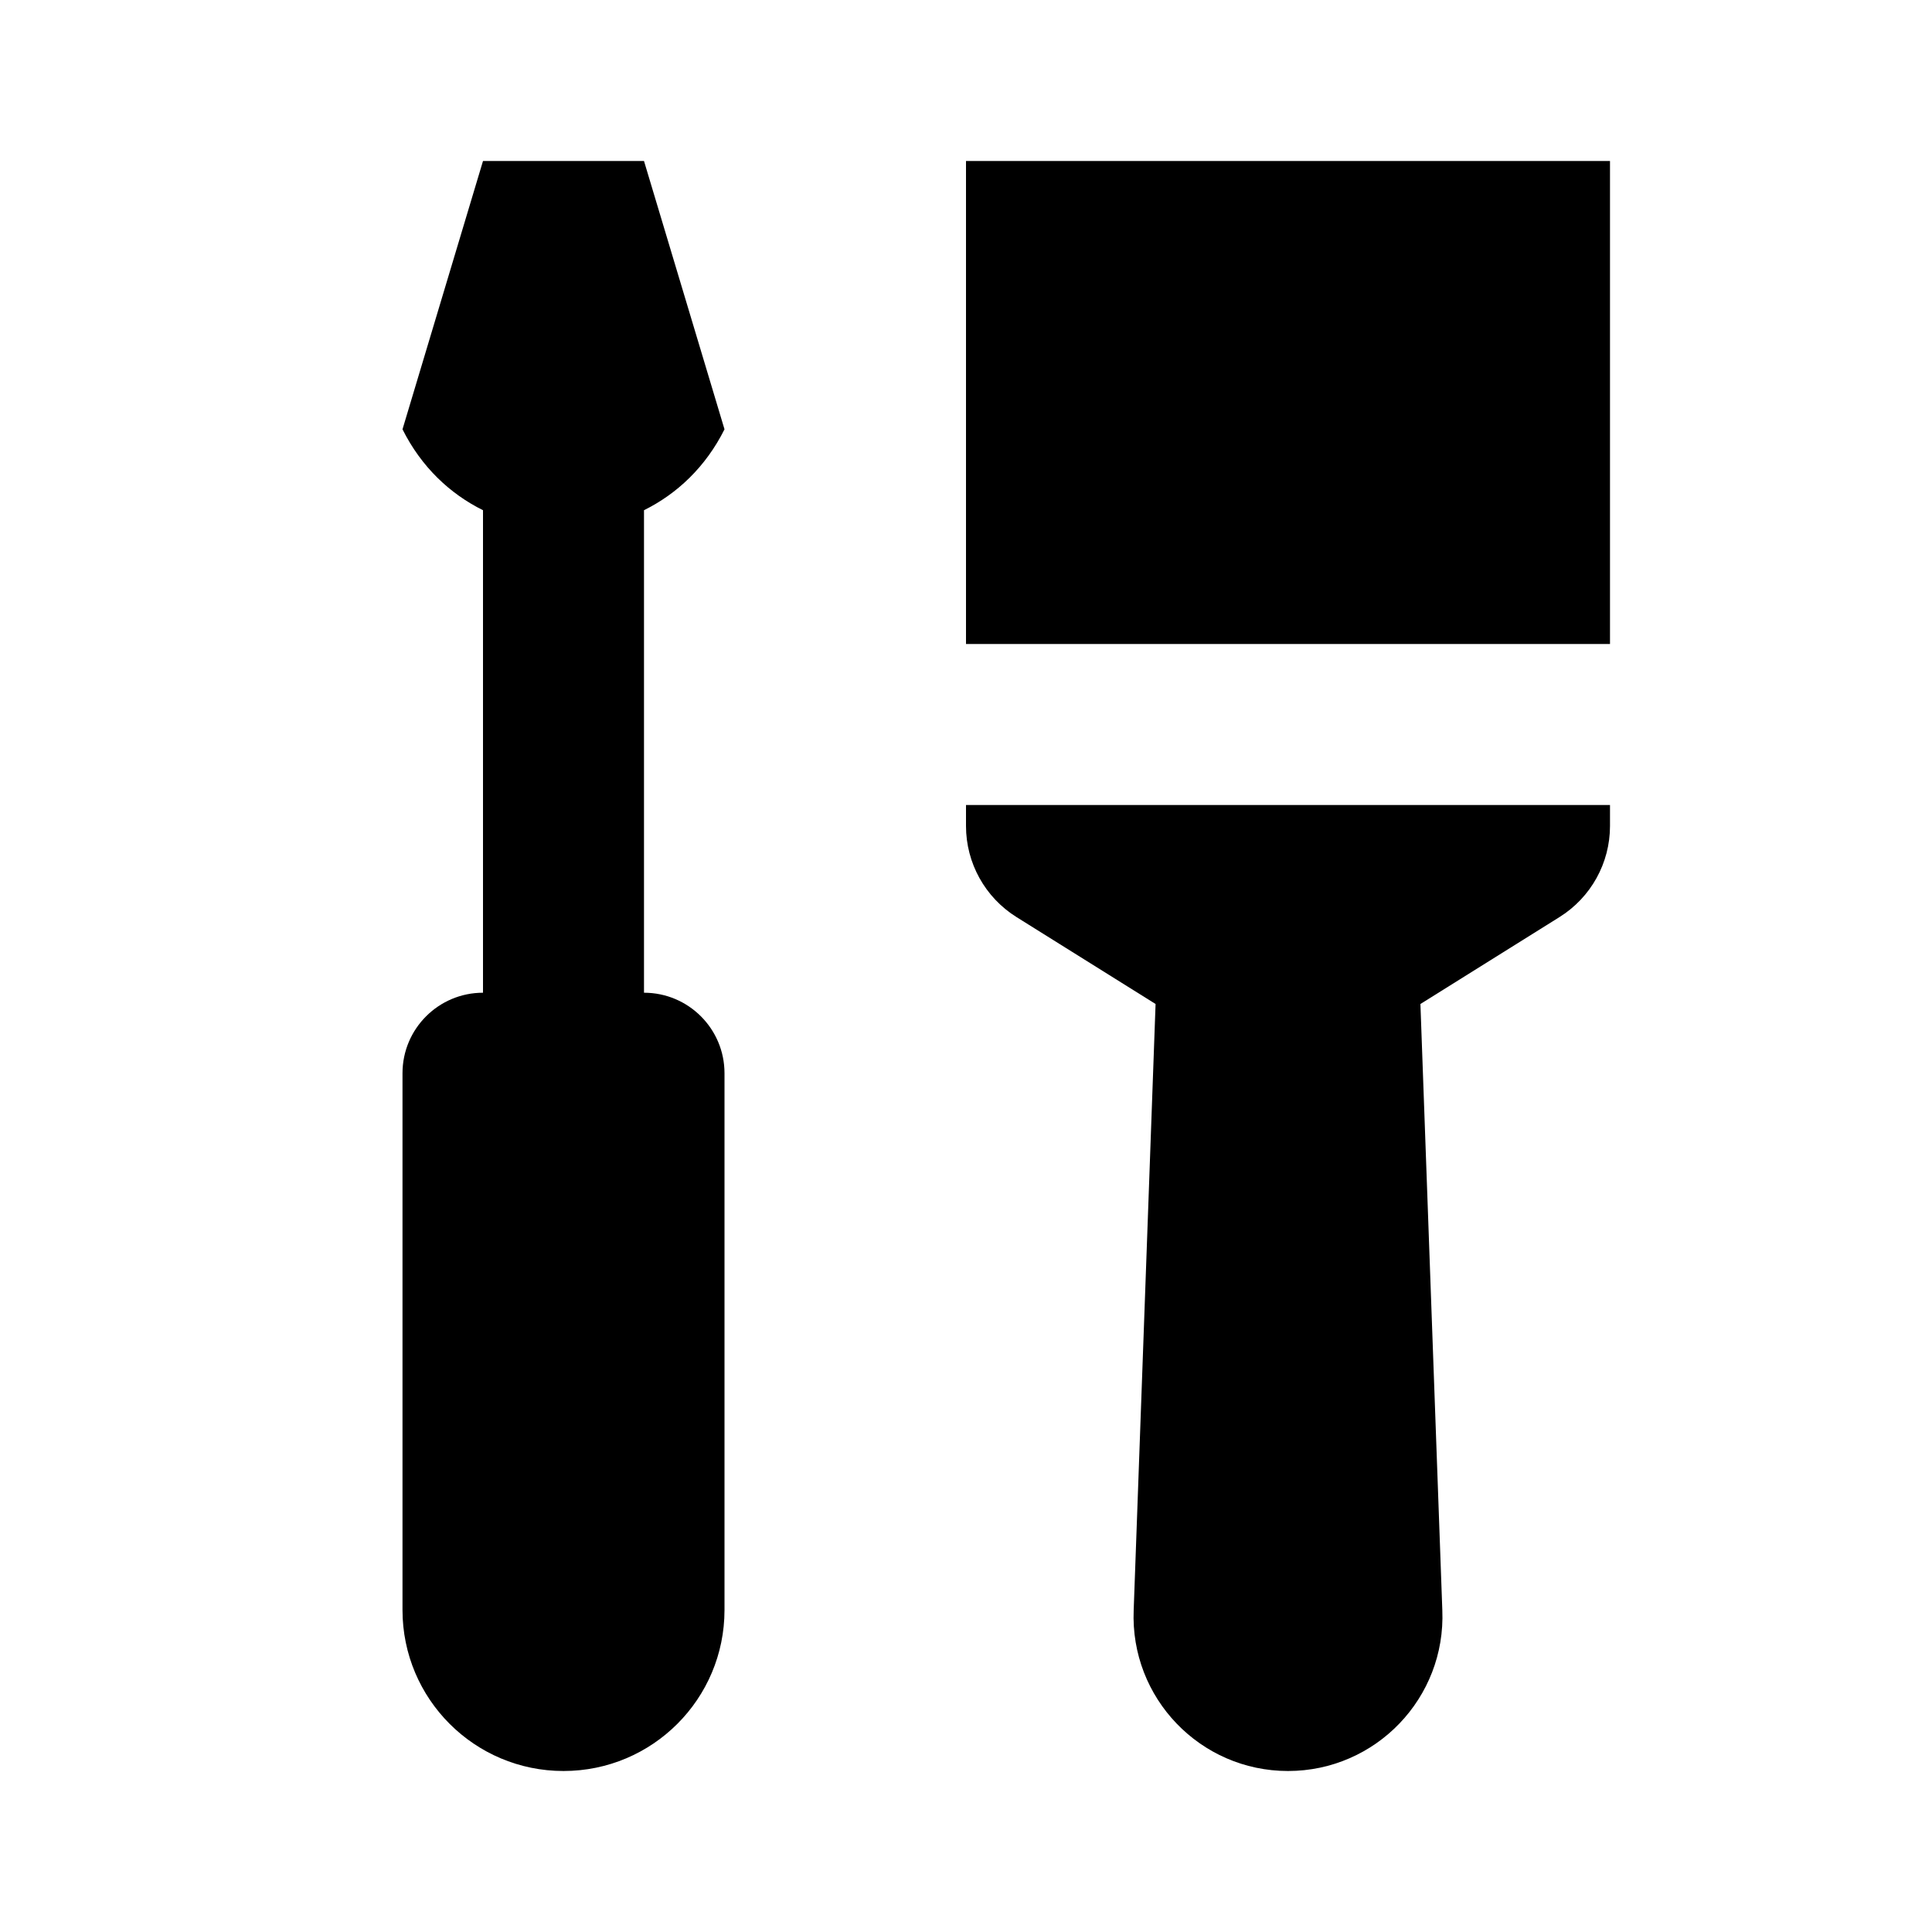 <svg xmlns="http://www.w3.org/2000/svg" width="24" height="24" viewBox="0 0 24 24" fill="none"><rect width="24" height="24" fill="none"/>
<path d="M6 2L5 5.333C5.234 5.801 5.59 6.135 6 6.338V12.332C5.448 12.332 5 12.78 5 13.332V20C5 21.105 5.895 22 7 22C8.105 22 9 21.105 9 20V13.332C9 12.78 8.552 12.332 8 12.332V6.338C8.41 6.135 8.766 5.801 9 5.333L8 2H6Z" fill="black"/>
<path d="M20 2H12V8H20L20 2Z" fill="black"/>
<path d="M12 10.261V10H20L20 10.261C20 10.721 19.763 11.148 19.373 11.392L17.645 12.472L17.917 20.002C17.962 21.092 17.091 22 16 22C14.909 22 14.038 21.092 14.083 20.002L14.355 12.472L12.627 11.392C12.237 11.148 12 10.721 12 10.261Z" fill="black"/>
</svg>
